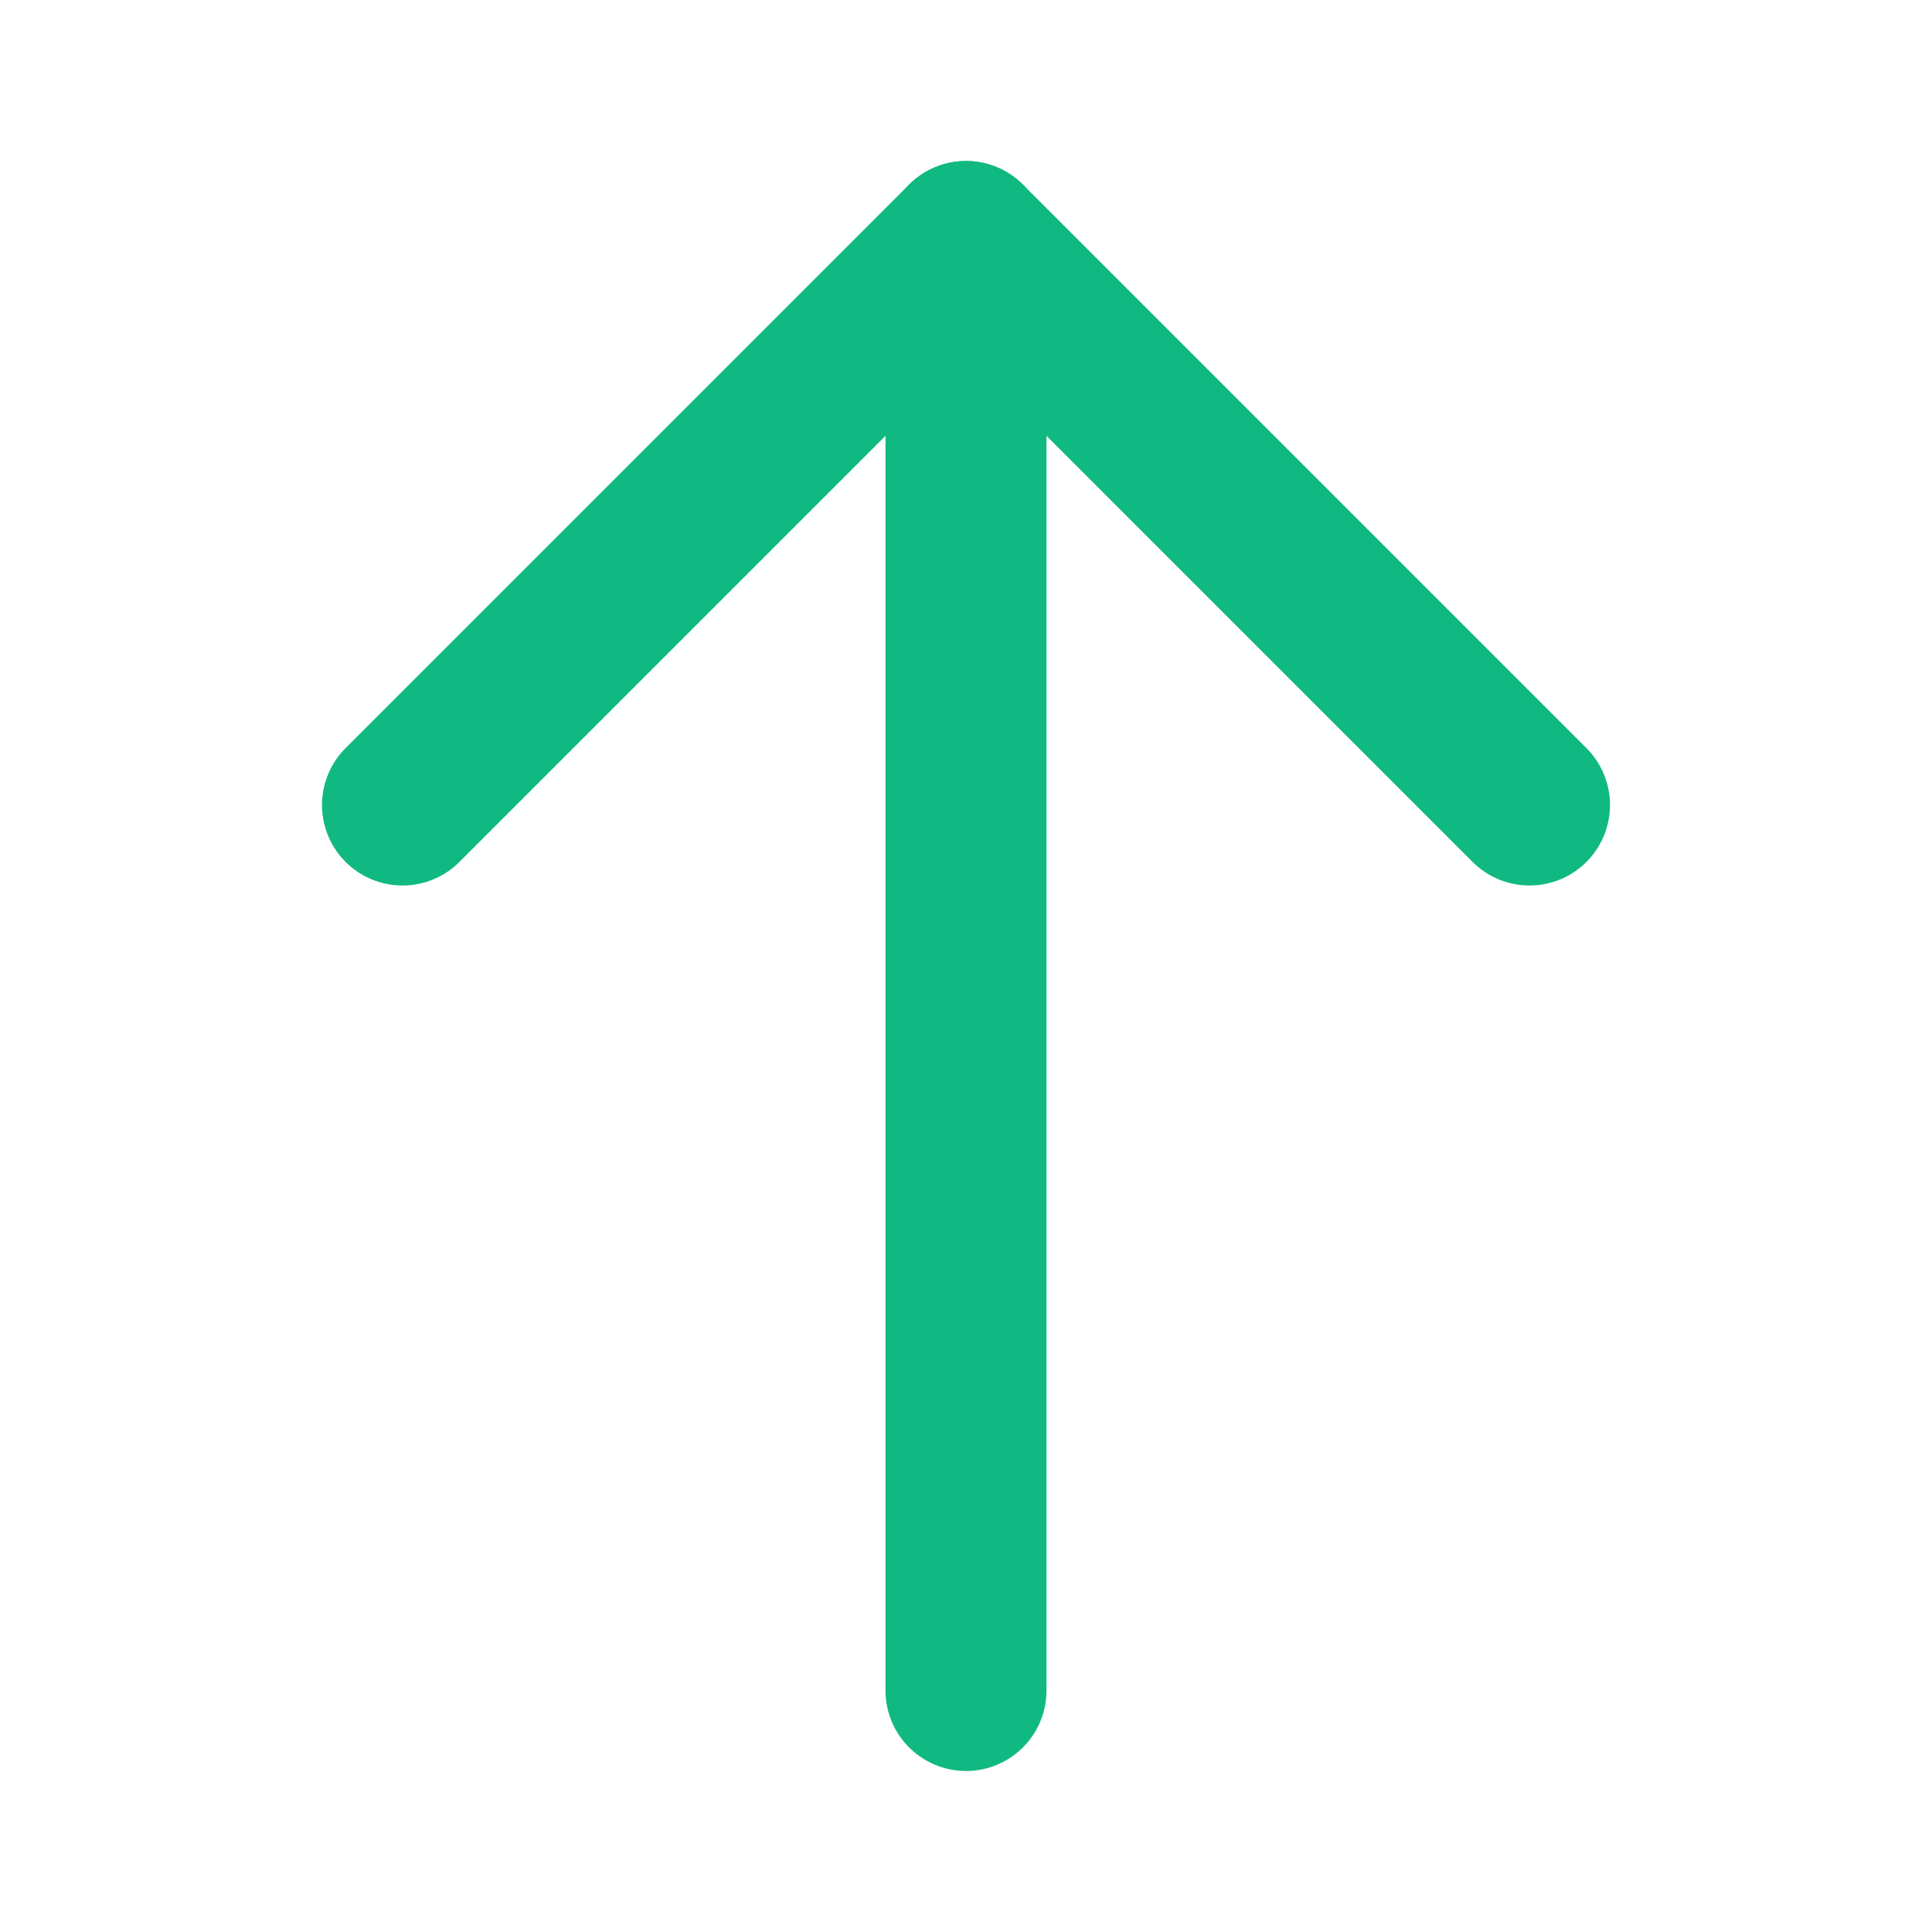 <?xml version="1.0" encoding="UTF-8"?>
<svg width="24" height="24" viewBox="0 0 24 24" fill="none" xmlns="http://www.w3.org/2000/svg">
  <path d="M5 10l7-7 7 7" stroke="#10B981" stroke-width="2" stroke-linecap="round" stroke-linejoin="round"/>
  <path d="M12 3v18" stroke="#10B981" stroke-width="2" stroke-linecap="round"/>
</svg> 
